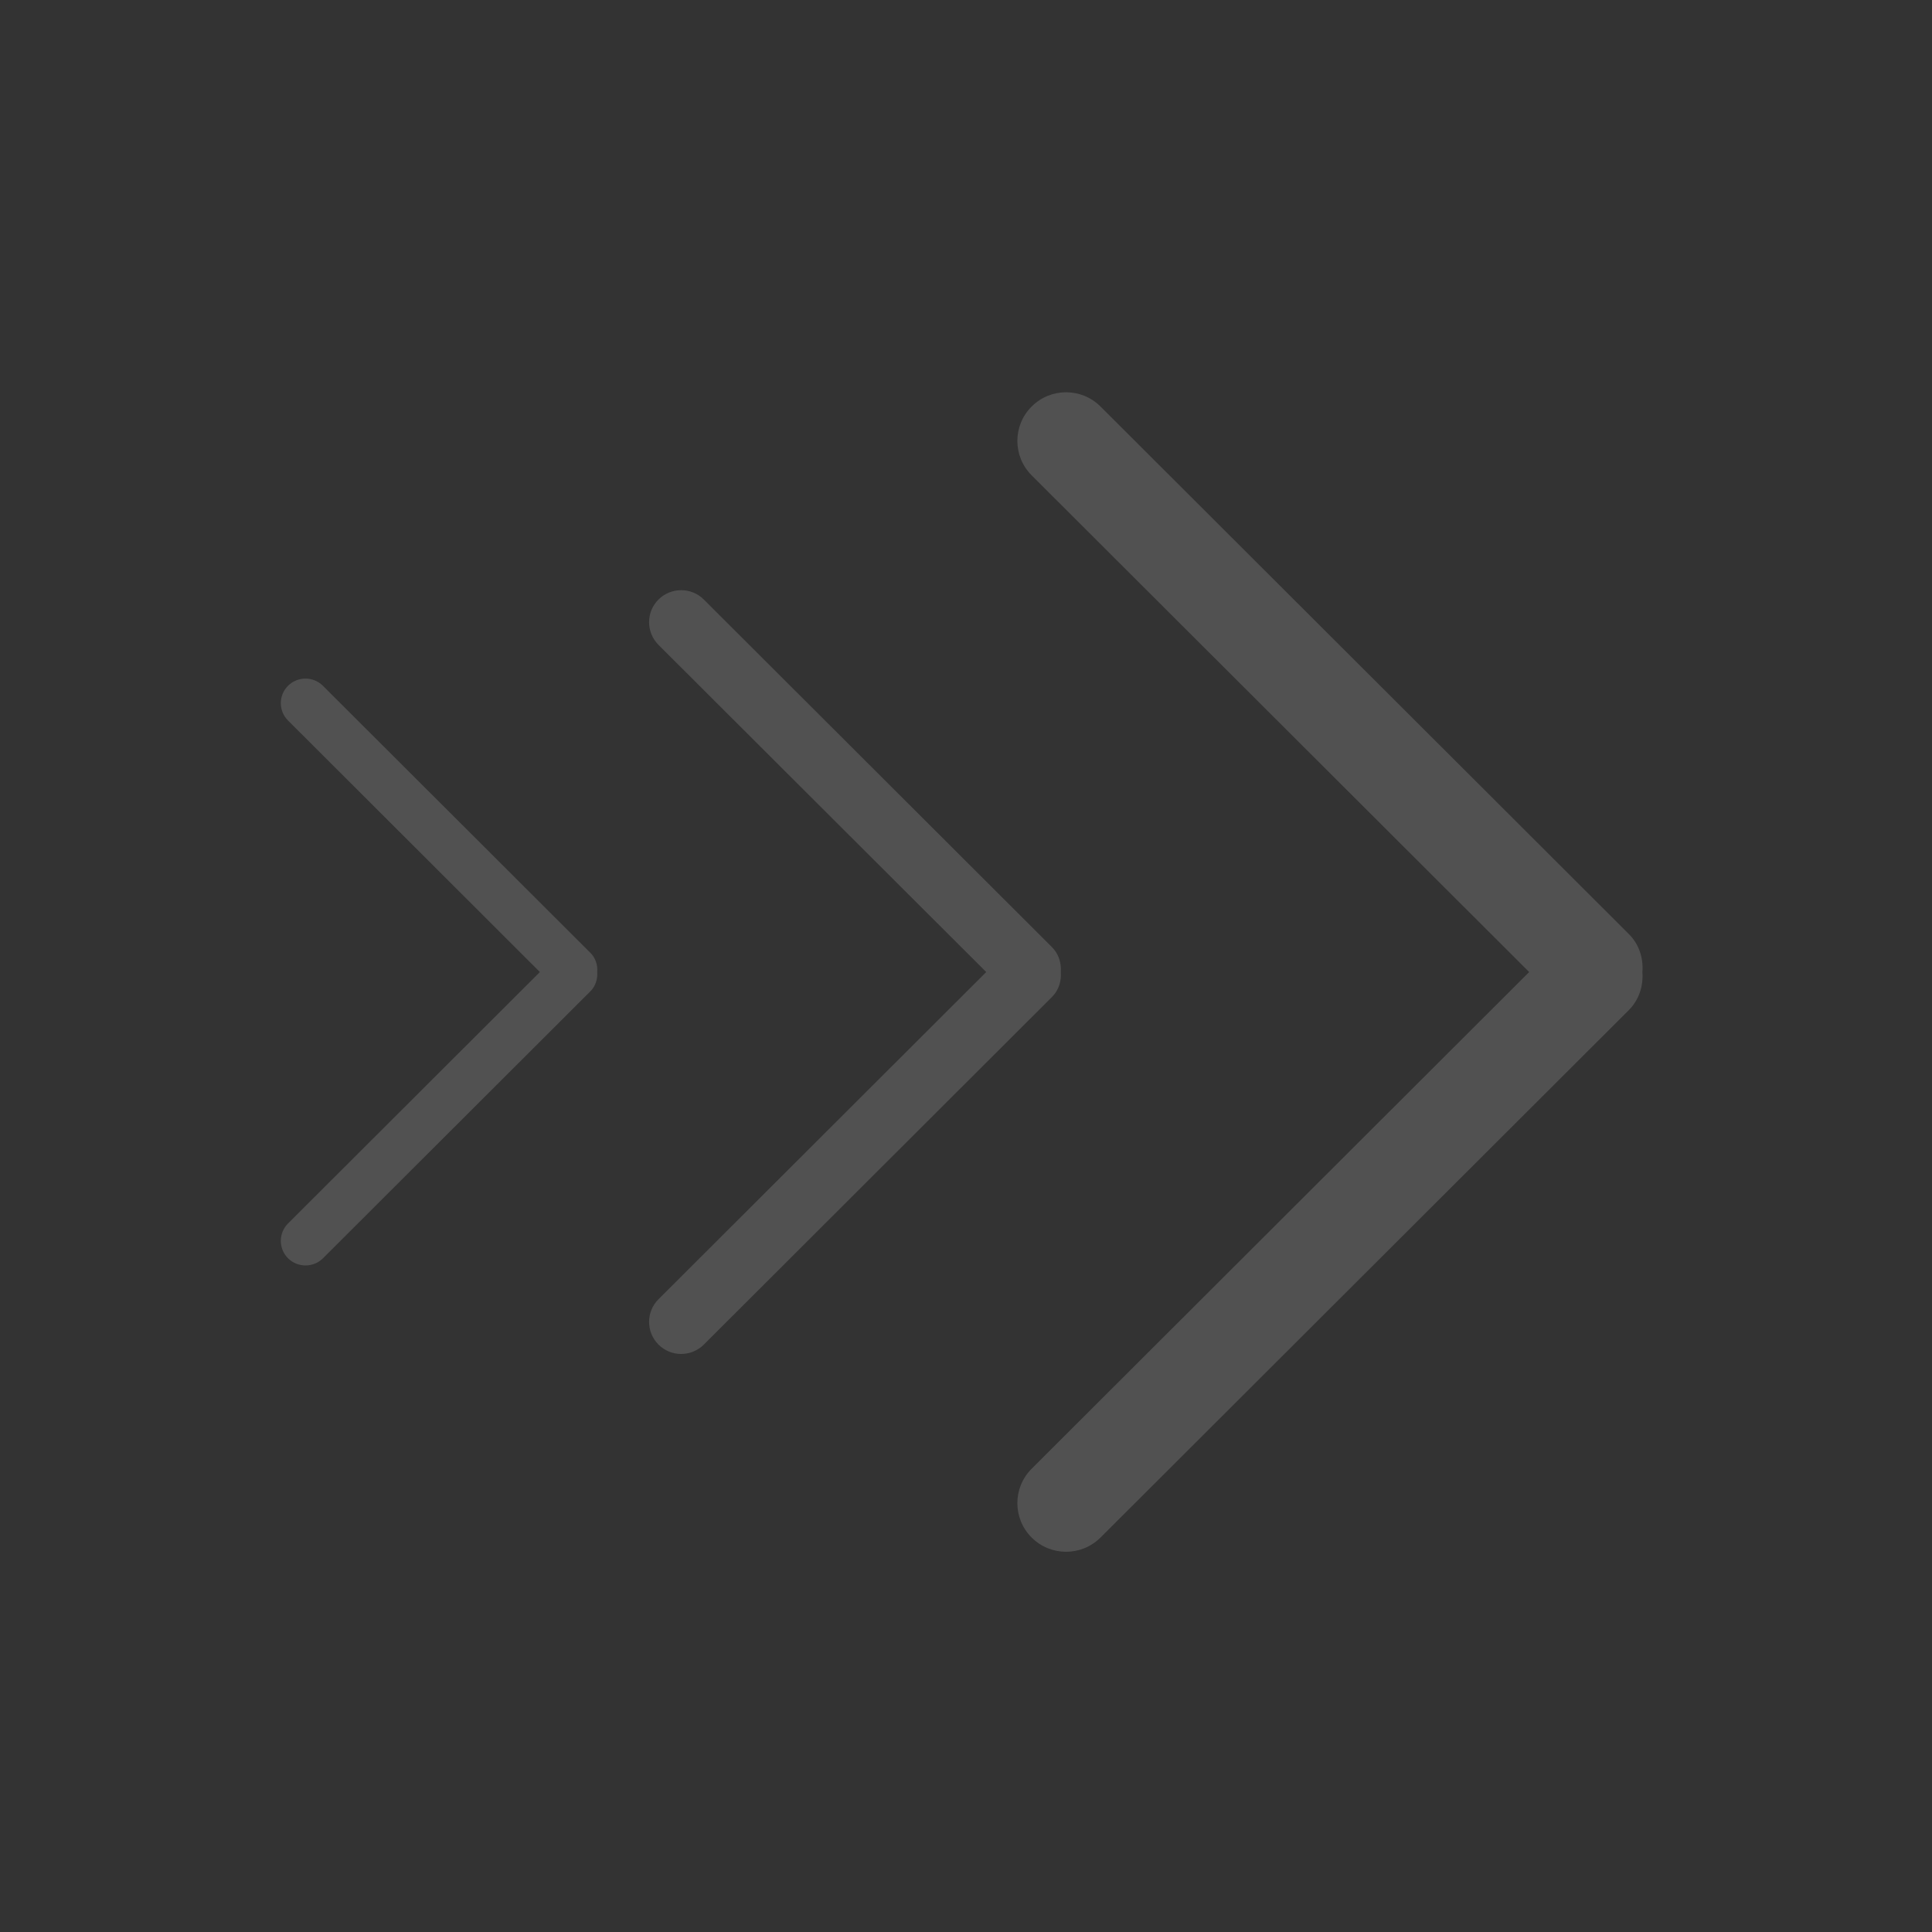 <?xml version="1.0" encoding="utf-8"?>
<!-- Generator: Adobe Illustrator 16.0.3, SVG Export Plug-In . SVG Version: 6.00 Build 0)  -->
<!DOCTYPE svg PUBLIC "-//W3C//DTD SVG 1.1//EN" "http://www.w3.org/Graphics/SVG/1.1/DTD/svg11.dtd">
<svg version="1.1" id="Calque_1" xmlns="http://www.w3.org/2000/svg" xmlns:xlink="http://www.w3.org/1999/xlink" x="0px" y="0px"
	 width="40px" height="40px" viewBox="0 0 40 40" enable-background="new 0 0 40 40" xml:space="preserve">
<rect x="0" y="0" width="40" height="40" fill="#333333" stroke="none"/>
<path opacity="0.15" fill-rule="evenodd" clip-rule="evenodd" fill="#FFFFFF" d="M33.723,20.913l-10.938,10.92
	c-0.395,0.393-1.032,0.393-1.426,0c-0.394-0.394-0.394-1.03,0-1.424L31.66,20.125L21.359,9.841c-0.394-0.394-0.394-1.031,0-1.424
	c0.394-0.394,1.031-0.394,1.426,0l10.938,10.921c0.217,0.216,0.303,0.504,0.281,0.787C34.025,20.408,33.939,20.696,33.723,20.913z"
	/>
<path opacity="0.15" fill-rule="evenodd" clip-rule="evenodd" fill="#FFFFFF" d="M21.777,20.644l-7.205,7.194
	c-0.26,0.259-0.68,0.259-0.939,0c-0.259-0.26-0.259-0.679,0-0.938l6.786-6.775l-6.786-6.774c-0.259-0.26-0.259-0.68,0-0.938
	s0.68-0.259,0.939,0l7.205,7.194c0.144,0.142,0.199,0.332,0.186,0.519C21.977,20.312,21.921,20.502,21.777,20.644z"/>
<path opacity="0.15" fill-rule="evenodd" clip-rule="evenodd" fill="#FFFFFF" d="M12.223,20.524l-5.537,5.528
	c-0.199,0.197-0.522,0.197-0.722,0c-0.2-0.199-0.2-0.522,0-0.722l5.214-5.205l-5.214-5.207c-0.2-0.198-0.2-0.521,0-0.72
	C6.163,14,6.486,14,6.686,14.199l5.537,5.528c0.109,0.108,0.153,0.254,0.142,0.398C12.375,20.268,12.332,20.415,12.223,20.524z"/>
</svg>
